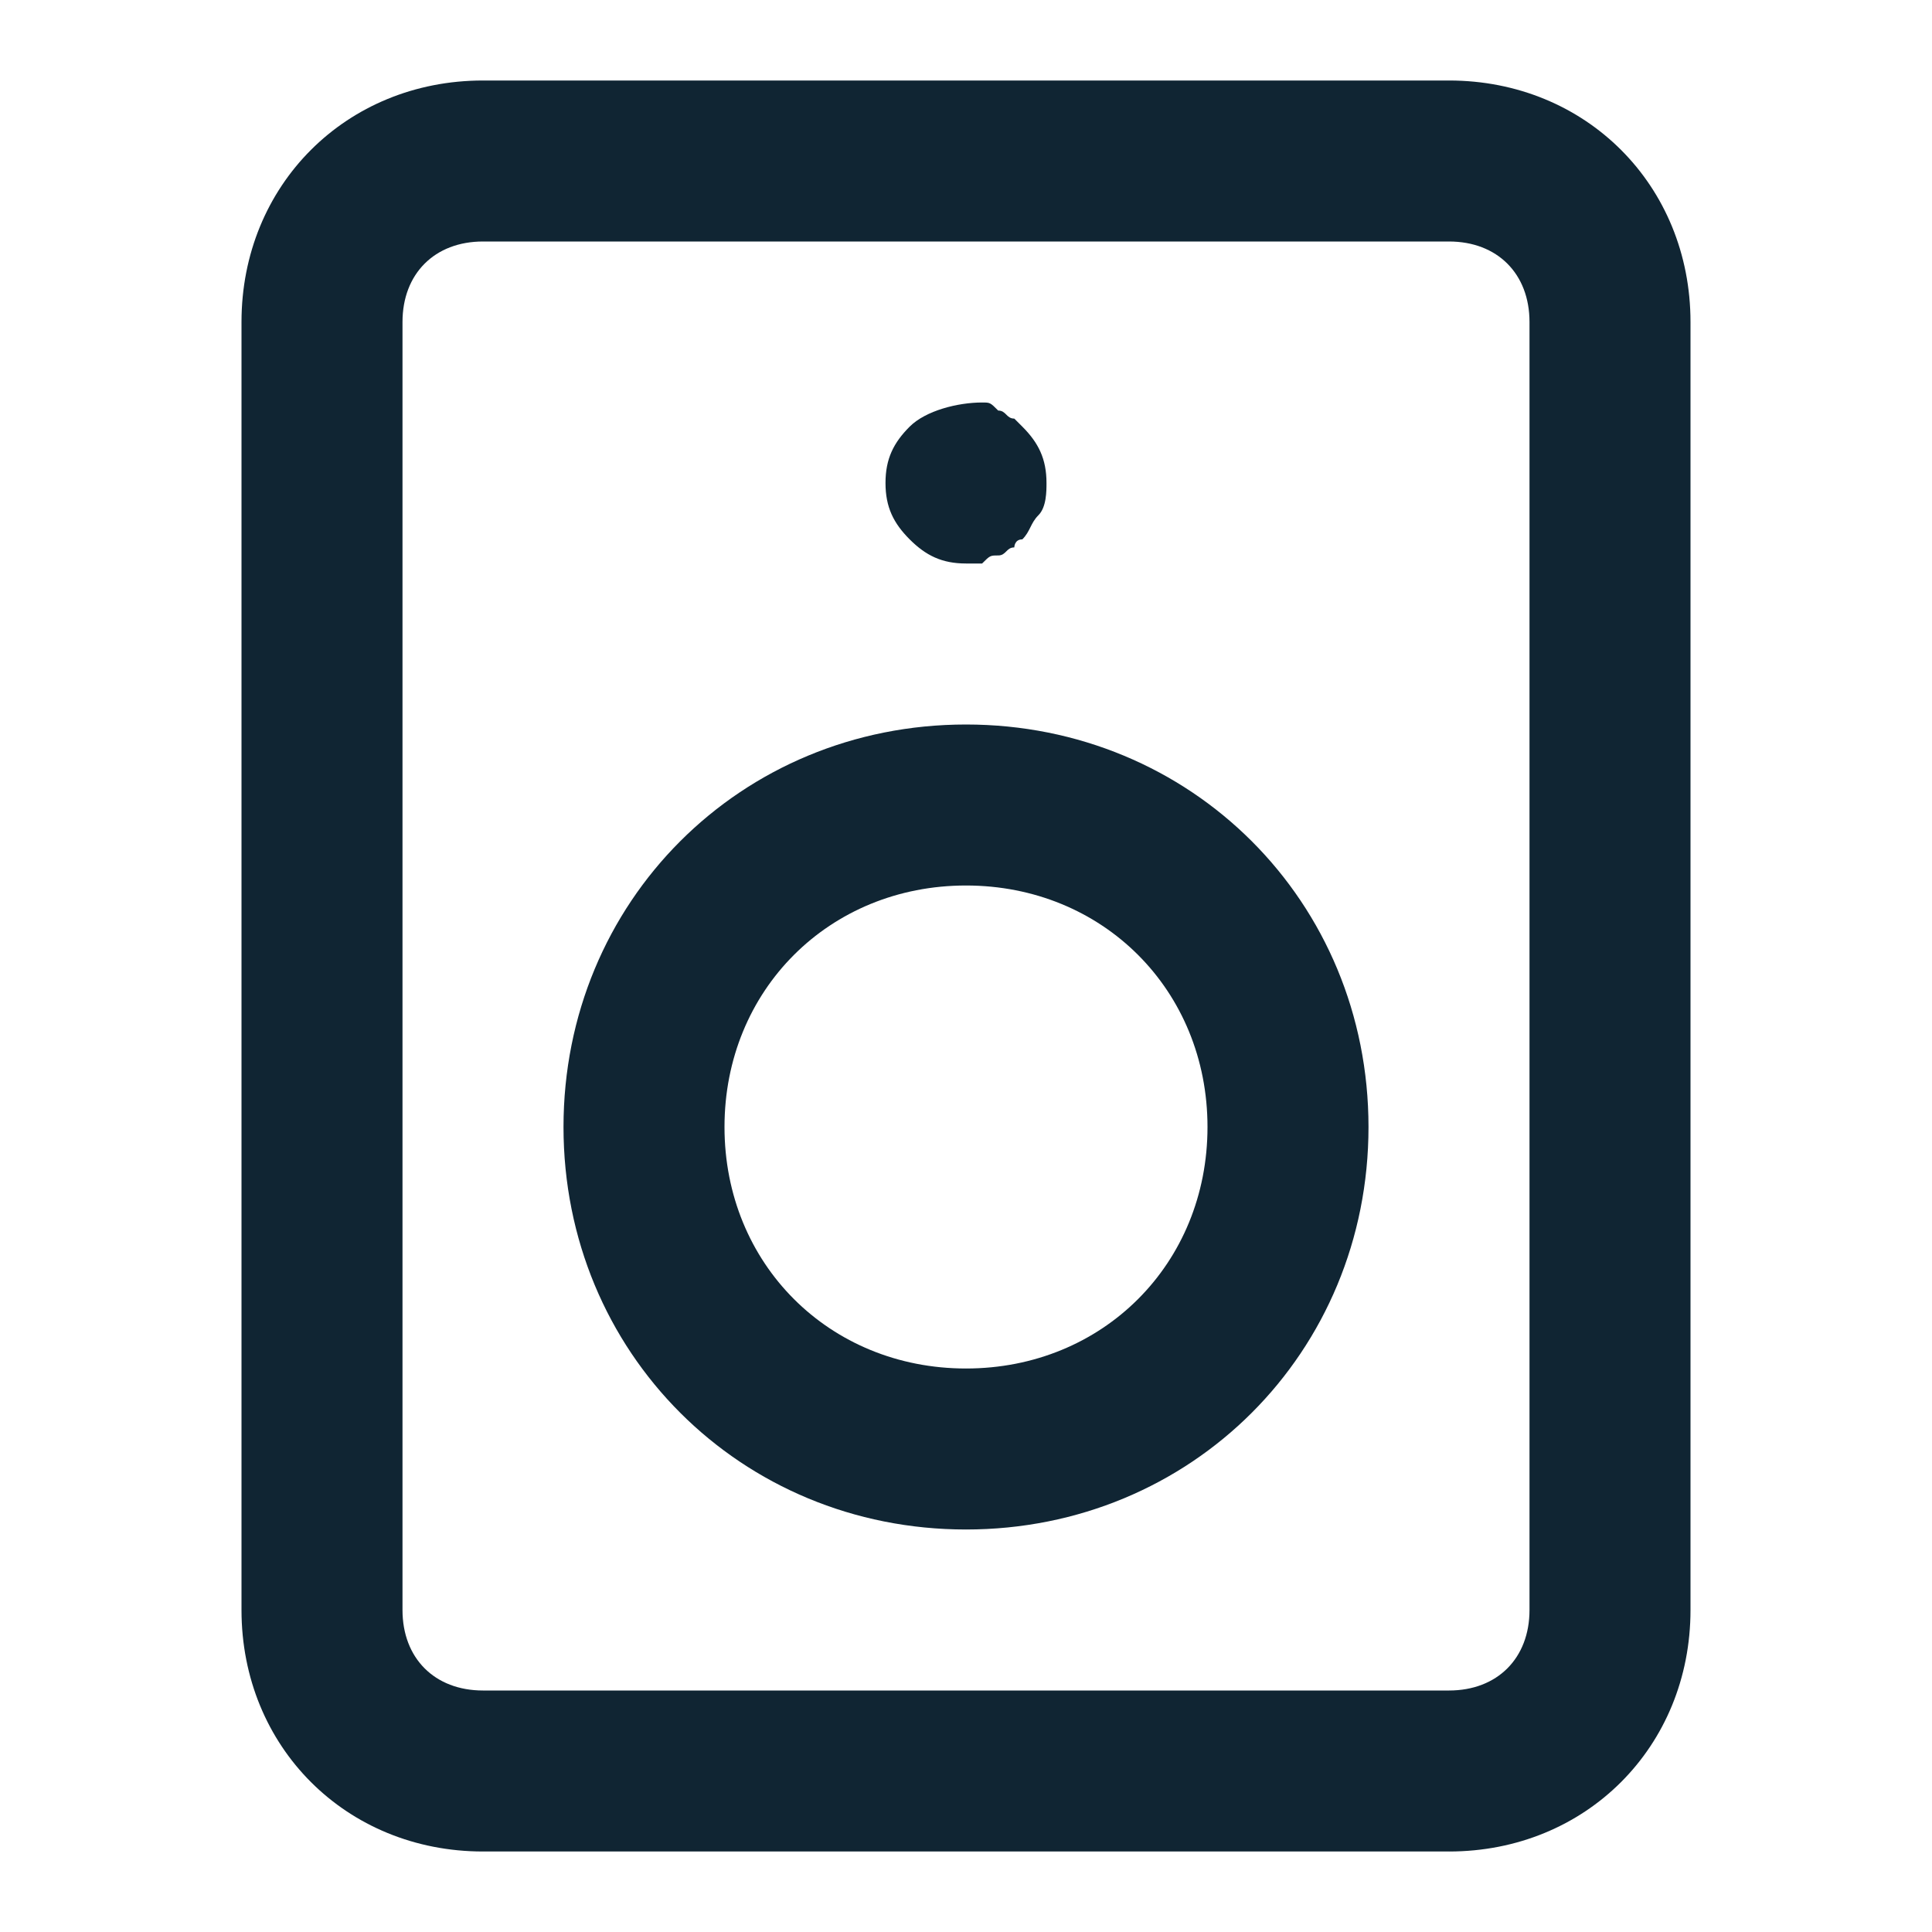 <svg xmlns="http://www.w3.org/2000/svg" viewBox="0 0 24 24" fill="#102533"><path d="M18 23H6c-1.7 0-3-1.3-3-3V4c0-1.7 1.3-3 3-3h12c1.7 0 3 1.3 3 3v16c0 1.7-1.3 3-3 3zM6 3c-.6 0-1 .4-1 1v16c0 .6.4 1 1 1h12c.6 0 1-.4 1-1V4c0-.6-.4-1-1-1H6z"/><path d="M12 19c-2.8 0-5-2.2-5-5s2.2-5 5-5 5 2.2 5 5-2.2 5-5 5zm0-8c-1.7 0-3 1.3-3 3s1.3 3 3 3 3-1.3 3-3-1.3-3-3-3zM12 7c-.3 0-.5-.1-.7-.3-.2-.2-.3-.4-.3-.7 0-.3.1-.5.3-.7.2-.2.6-.3.9-.3.1 0 .1 0 .2.1.1 0 .1.1.2.1l.1.1c.2.2.3.4.3.7 0 .1 0 .3-.1.4-.1.1-.1.2-.2.3-.1 0-.1.1-.1.1-.1 0-.1.1-.2.1s-.1 0-.2.1H12z"/></svg>